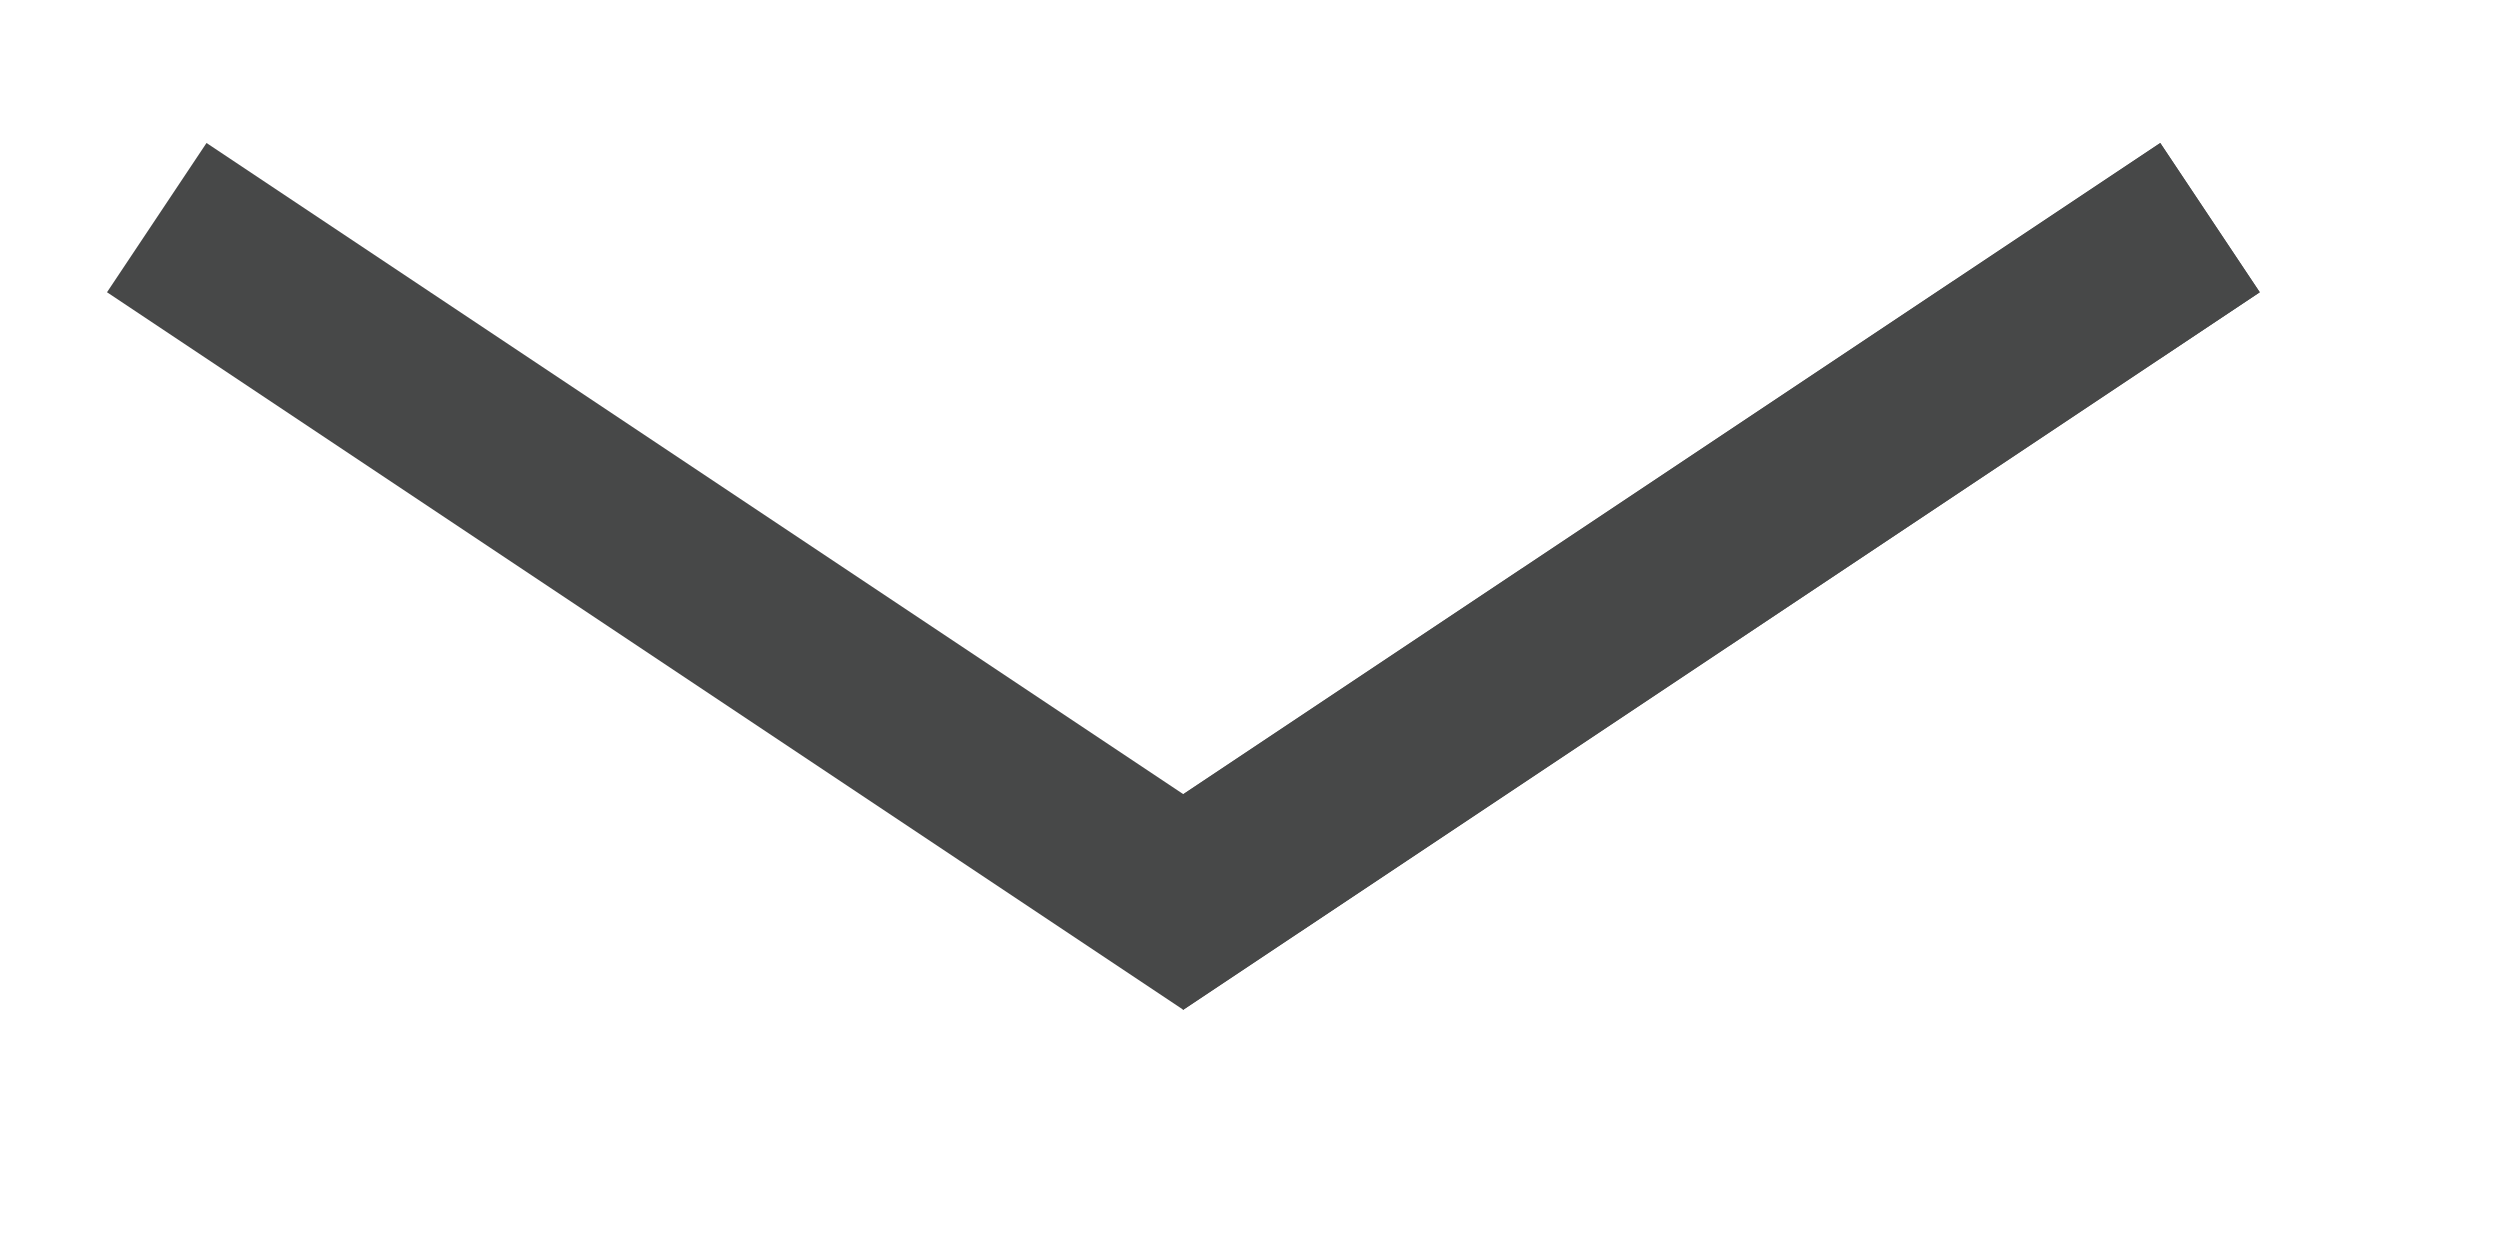 <svg width="10" height="5" viewBox="0 0 10 5" fill="none" xmlns="http://www.w3.org/2000/svg">
<path fill-rule="evenodd" clip-rule="evenodd" d="M4.733 4.039L0.428 1.169L0.826 0.572L5.131 3.442L4.733 4.039Z" fill="#474848"/>
<path fill-rule="evenodd" clip-rule="evenodd" d="M4.733 4.039L9.039 1.169L8.641 0.572L4.335 3.442L4.733 4.039Z" fill="#474848"/>
<path fill-rule="evenodd" clip-rule="evenodd" d="M4.733 4.039L9.039 1.169L8.641 0.572L4.335 3.442L4.733 4.039Z" fill="#474848"/>
</svg>
